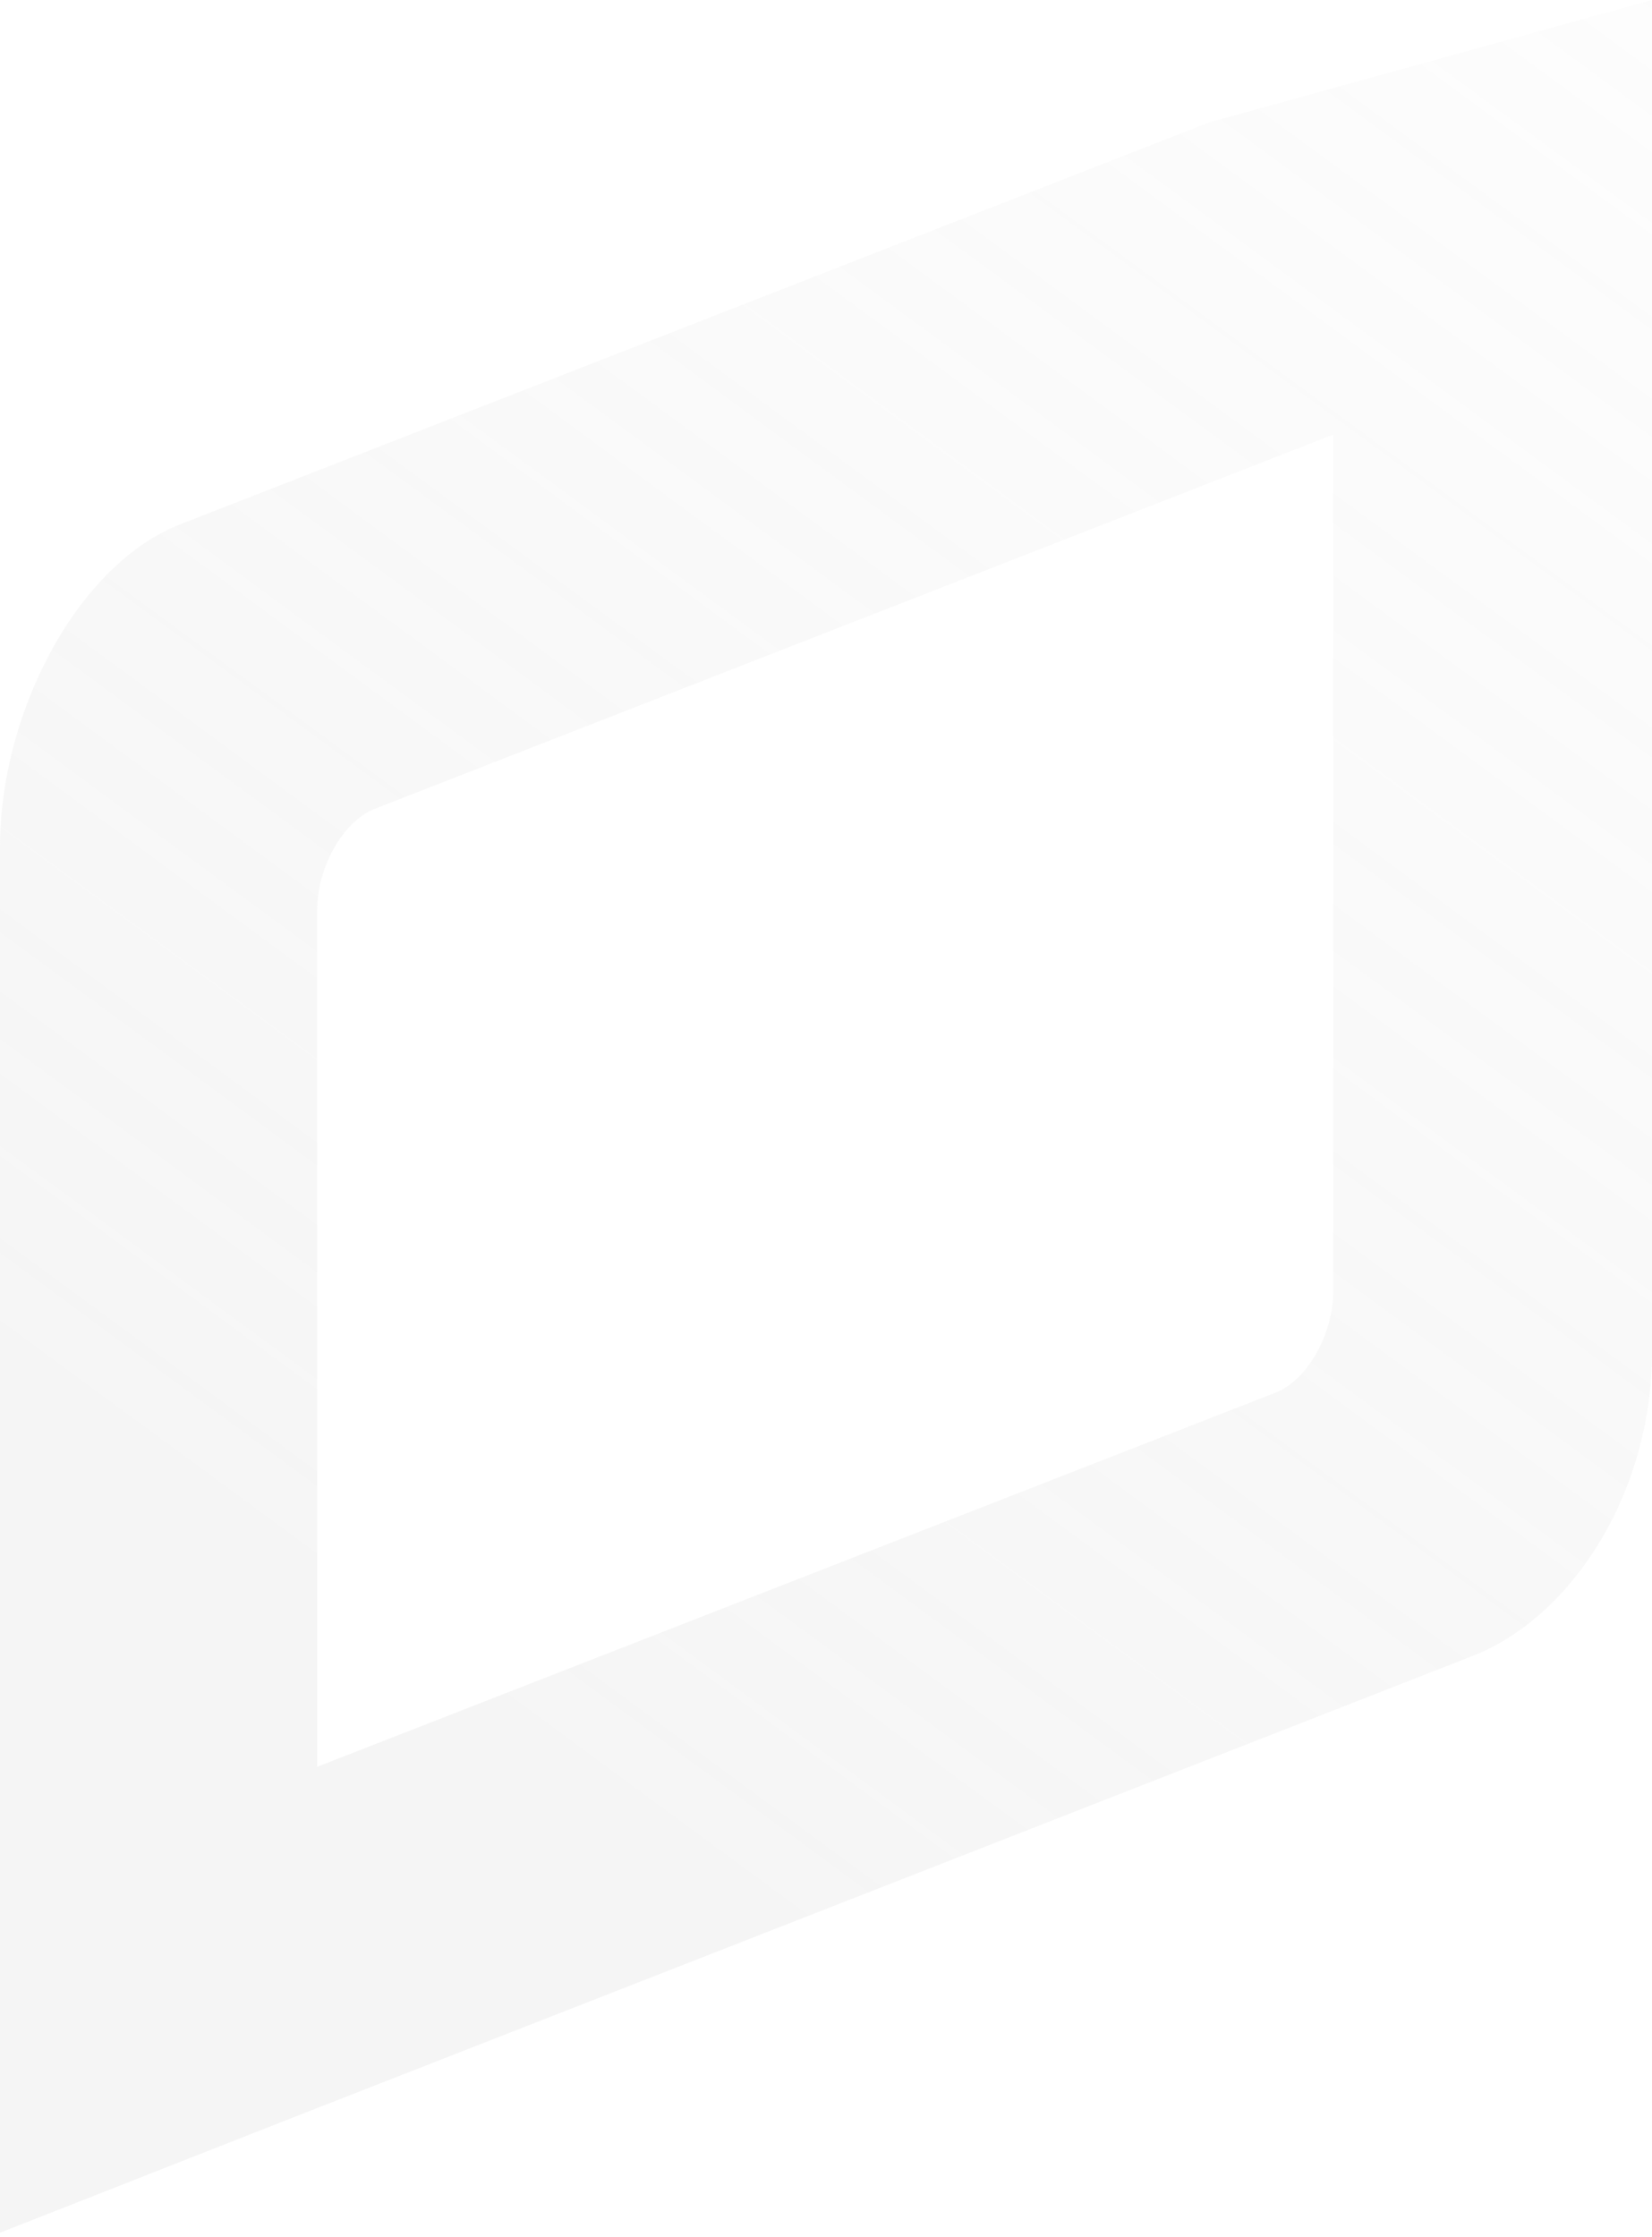 <svg width="322" height="436" viewBox="0 0 322 436" fill="none" xmlns="http://www.w3.org/2000/svg">
<path d="M235.694 23.858L35.15 102.186C15.692 109.675 0 138.073 0 165.222V435.156L55.55 413.311L286.85 322.813C306.308 315.324 322 290.983 322 263.522V40.398C322 13.248 322 12 322 12V0L235.694 23.858ZM259.86 251.663C259.86 260.089 254.838 268.827 248.875 271.323L61.827 344.346V177.393C61.827 168.967 66.848 160.229 72.811 157.733L259.86 84.71V251.663Z" fill="url(#paint0_linear)" fill-opacity="0.16"/>
<defs>
<linearGradient id="paint0_linear" x1="87" y1="326.156" x2="399" y2="-97.844" gradientUnits="userSpaceOnUse">
<stop stop-color="#C4C4C4"/>
<stop offset="1" stop-color="#C4C4C4" stop-opacity="0"/>
</linearGradient>
</defs>
</svg>
